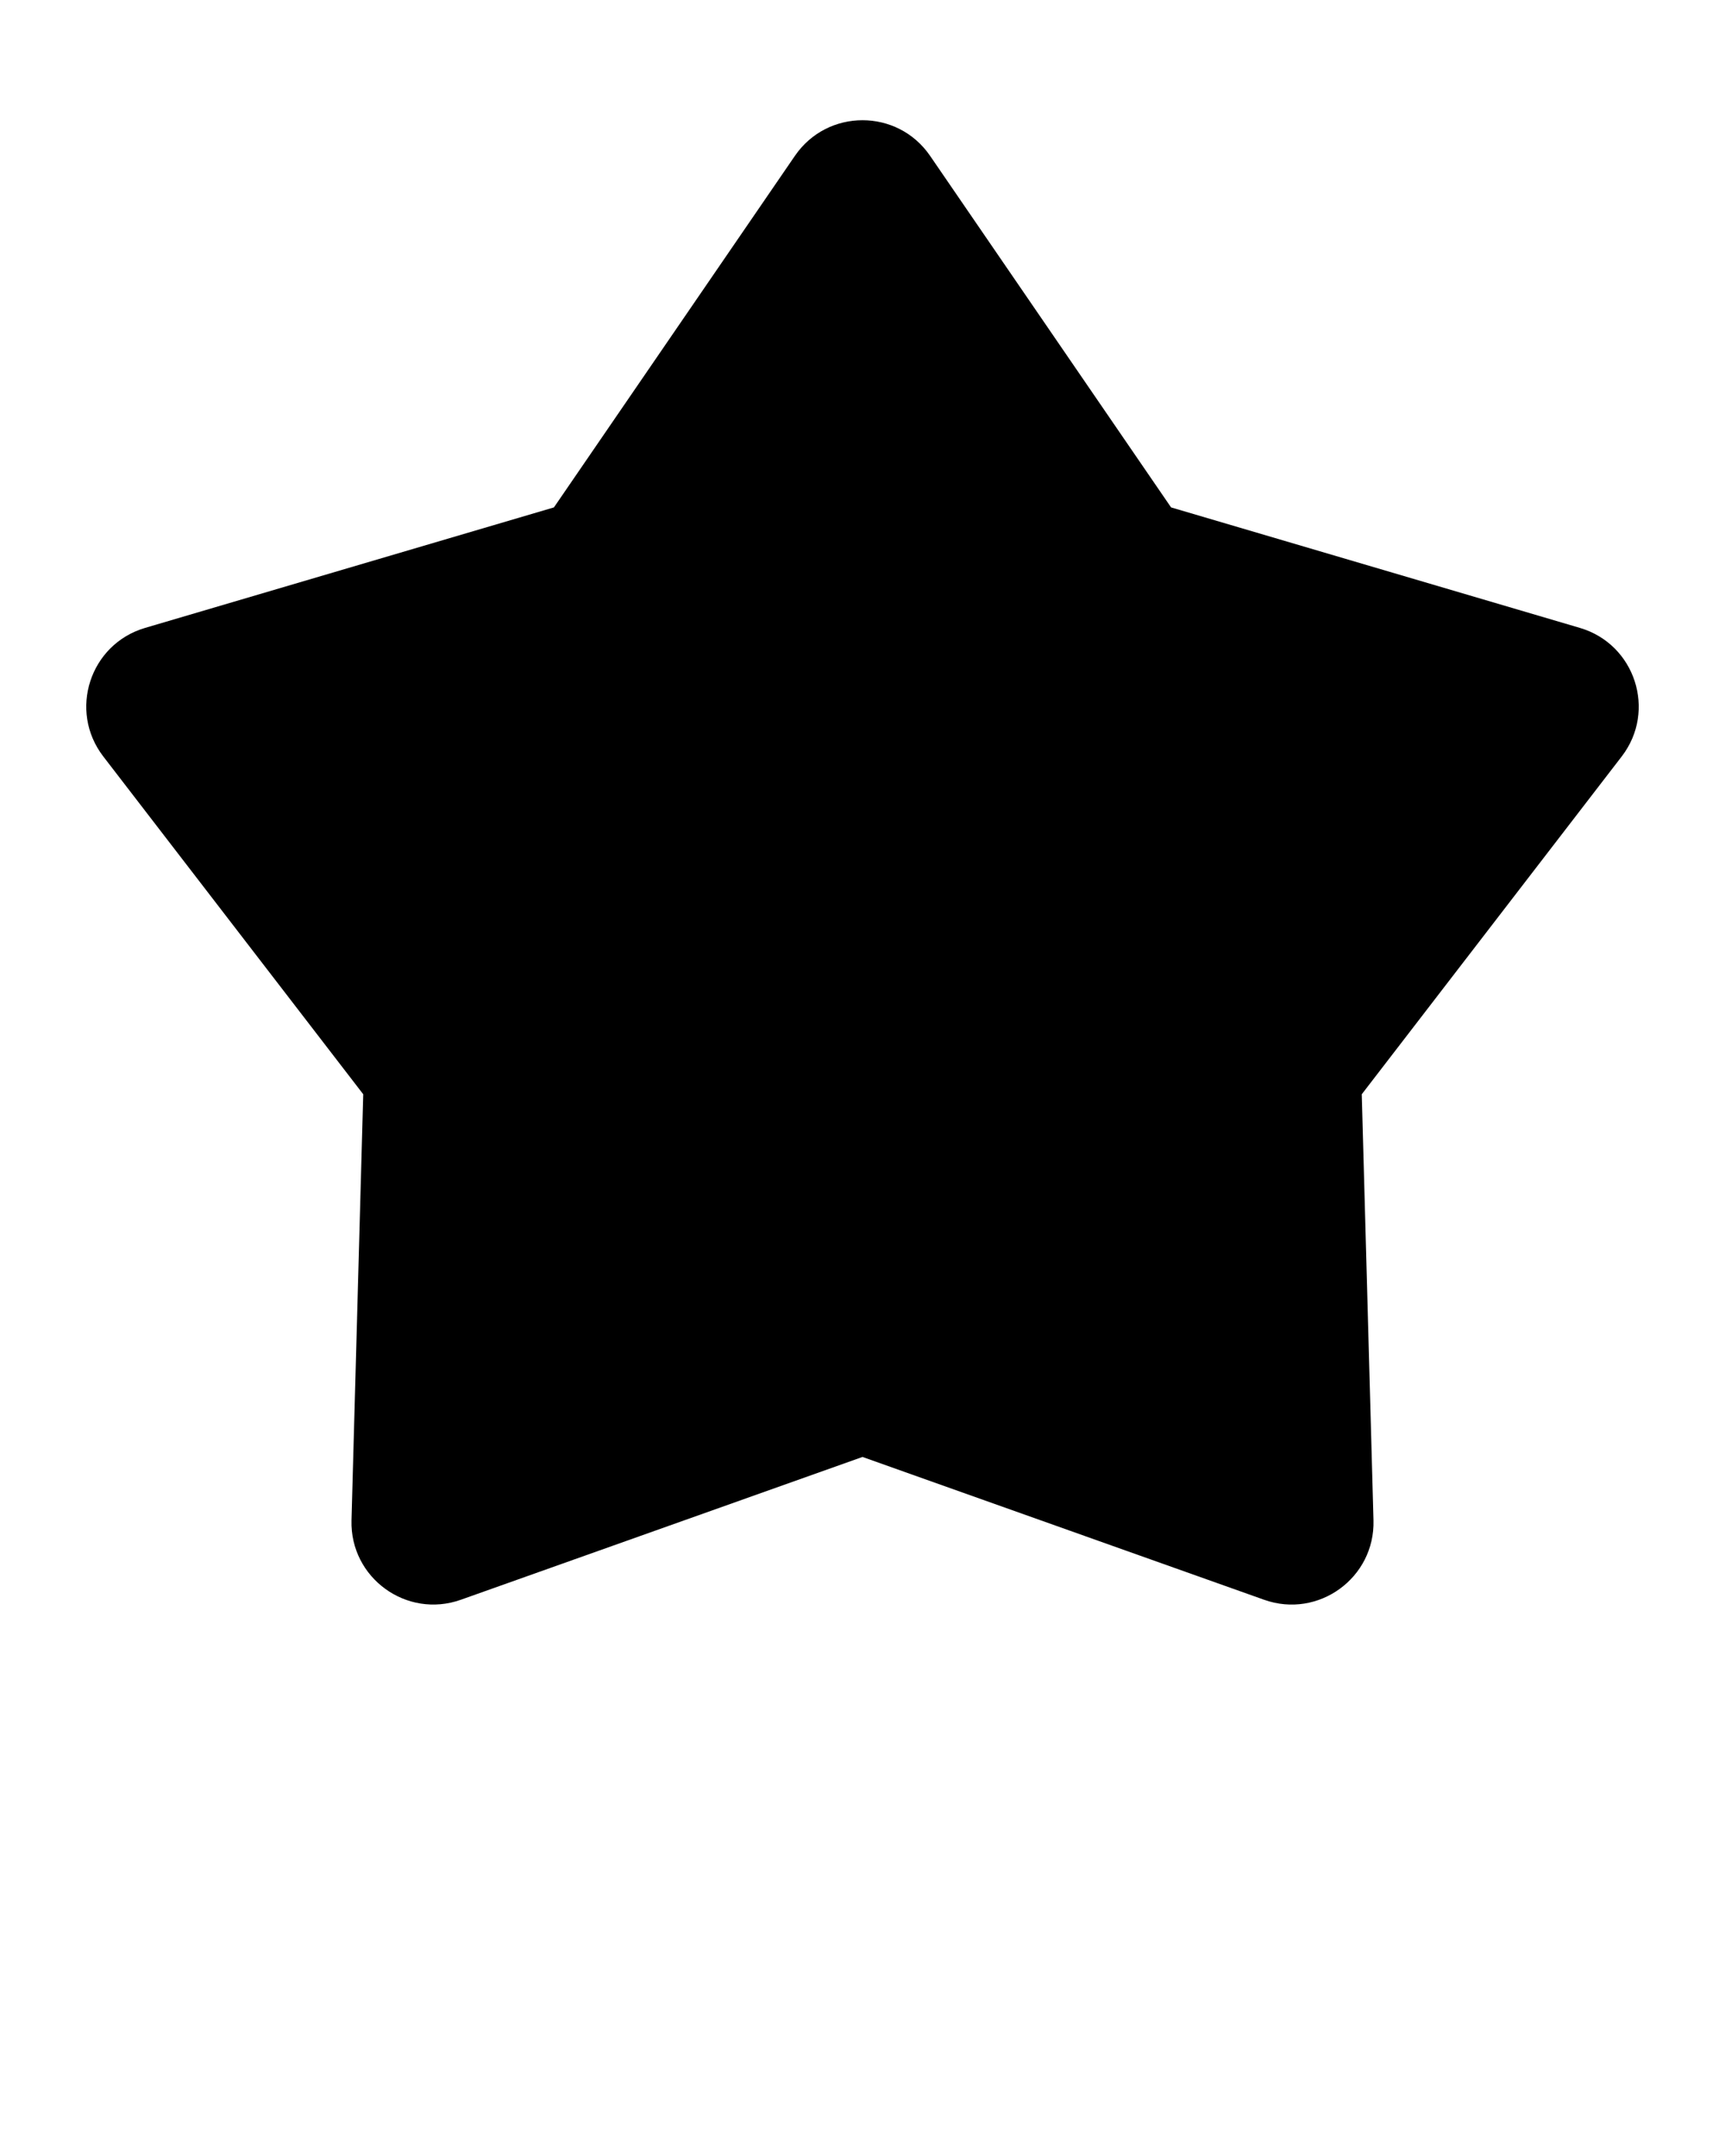 <svg xmlns="http://www.w3.org/2000/svg" xmlns:xlink="http://www.w3.org/1999/xlink" version="1.1" x="0px" y="0px" viewBox="0 0 100 125"><path d="M50,84.471l-23.283,8.279c-3.145,1.118-6.431-1.27-6.34-4.606l0.679-24.702L5.988,43.858   c-2.035-2.645-0.78-6.509,2.422-7.453l23.702-6.987l13.97-20.383c1.887-2.753,5.95-2.753,7.836,0l13.97,20.383l23.702,6.987   c3.201,0.944,4.457,4.808,2.422,7.453L78.943,63.443l0.679,24.702c0.092,3.336-3.195,5.724-6.34,4.606L50,84.471z"/></svg>
